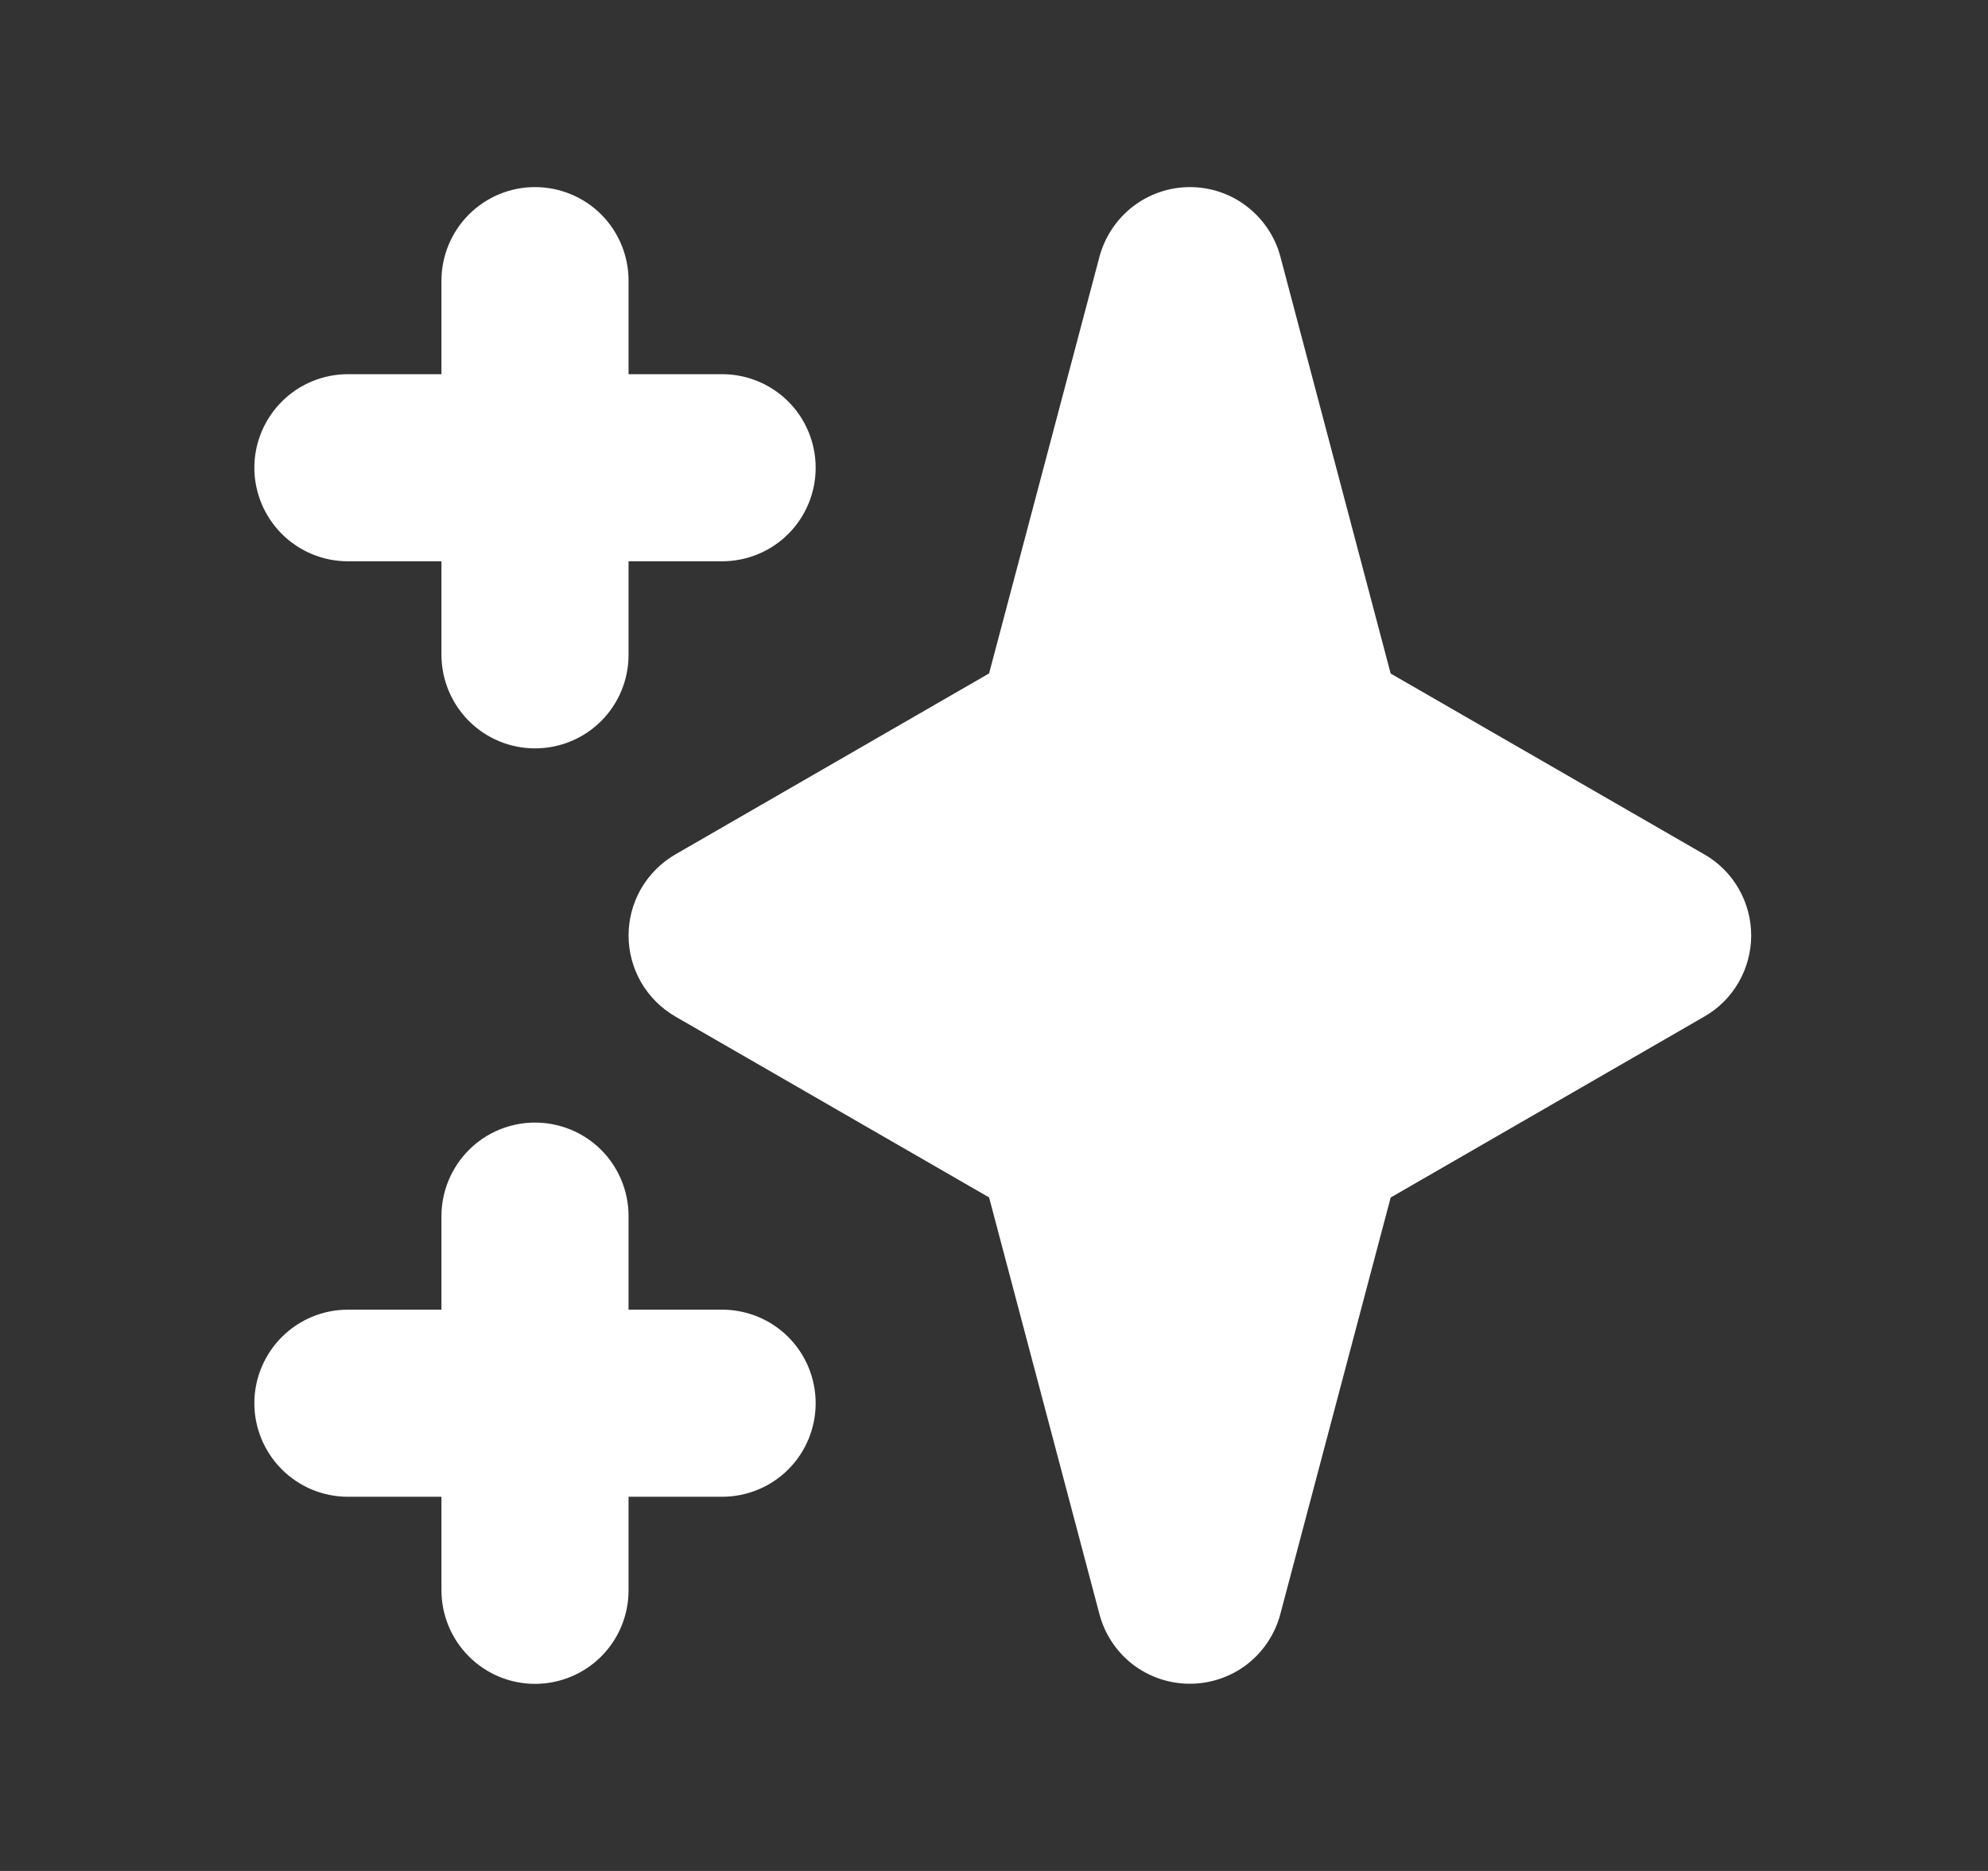 <svg width="17" height="16" viewBox="0 0 17 16" fill="none" xmlns="http://www.w3.org/2000/svg">
<rect x="0" y="0" width="17" height="16" fill="#333333" stroke="none"/>
<path fill-rule="evenodd" clip-rule="evenodd" d="M4.575 1.6C4.787 1.6 4.991 1.684 5.141 1.834C5.291 1.984 5.375 2.188 5.375 2.4V3.2H6.175C6.387 3.2 6.591 3.284 6.741 3.434C6.891 3.584 6.975 3.788 6.975 4C6.975 4.212 6.891 4.416 6.741 4.566C6.591 4.716 6.387 4.8 6.175 4.8H5.375V5.6C5.375 5.812 5.291 6.016 5.141 6.166C4.991 6.316 4.787 6.4 4.575 6.4C4.363 6.4 4.16 6.316 4.01 6.166C3.86 6.016 3.775 5.812 3.775 5.6V4.8H2.975C2.763 4.8 2.56 4.716 2.41 4.566C2.26 4.416 2.175 4.212 2.175 4C2.175 3.788 2.26 3.584 2.41 3.434C2.56 3.284 2.763 3.2 2.975 3.2H3.775V2.4C3.775 2.188 3.86 1.984 4.01 1.834C4.16 1.684 4.363 1.6 4.575 1.6ZM4.575 9.6C4.787 9.6 4.991 9.684 5.141 9.834C5.291 9.984 5.375 10.188 5.375 10.4V11.2H6.175C6.387 11.2 6.591 11.284 6.741 11.434C6.891 11.584 6.975 11.788 6.975 12C6.975 12.212 6.891 12.416 6.741 12.566C6.591 12.716 6.387 12.8 6.175 12.8H5.375V13.6C5.375 13.812 5.291 14.016 5.141 14.166C4.991 14.316 4.787 14.4 4.575 14.4C4.363 14.4 4.16 14.316 4.01 14.166C3.86 14.016 3.775 13.812 3.775 13.6V12.8H2.975C2.763 12.8 2.56 12.716 2.41 12.566C2.26 12.416 2.175 12.212 2.175 12C2.175 11.788 2.26 11.584 2.41 11.434C2.56 11.284 2.763 11.2 2.975 11.2H3.775V10.4C3.775 10.188 3.86 9.984 4.01 9.834C4.16 9.684 4.363 9.6 4.575 9.6ZM10.175 1.6C10.352 1.6 10.524 1.658 10.663 1.766C10.803 1.874 10.904 2.025 10.949 2.195L11.892 5.76L14.575 7.307C14.697 7.377 14.798 7.478 14.868 7.6C14.938 7.722 14.975 7.86 14.975 8C14.975 8.14 14.938 8.278 14.868 8.4C14.798 8.522 14.697 8.623 14.575 8.693L11.892 10.241L10.948 13.805C10.903 13.975 10.802 14.126 10.663 14.234C10.523 14.341 10.351 14.399 10.175 14.399C9.998 14.399 9.827 14.341 9.687 14.234C9.547 14.126 9.447 13.975 9.402 13.805L8.458 10.24L5.775 8.693C5.654 8.623 5.553 8.522 5.482 8.4C5.412 8.278 5.375 8.14 5.375 8C5.375 7.86 5.412 7.722 5.482 7.6C5.553 7.478 5.654 7.377 5.775 7.307L8.458 5.759L9.402 2.195C9.448 2.025 9.548 1.874 9.688 1.766C9.827 1.659 9.999 1.6 10.175 1.6Z" fill="white"/>
</svg>

